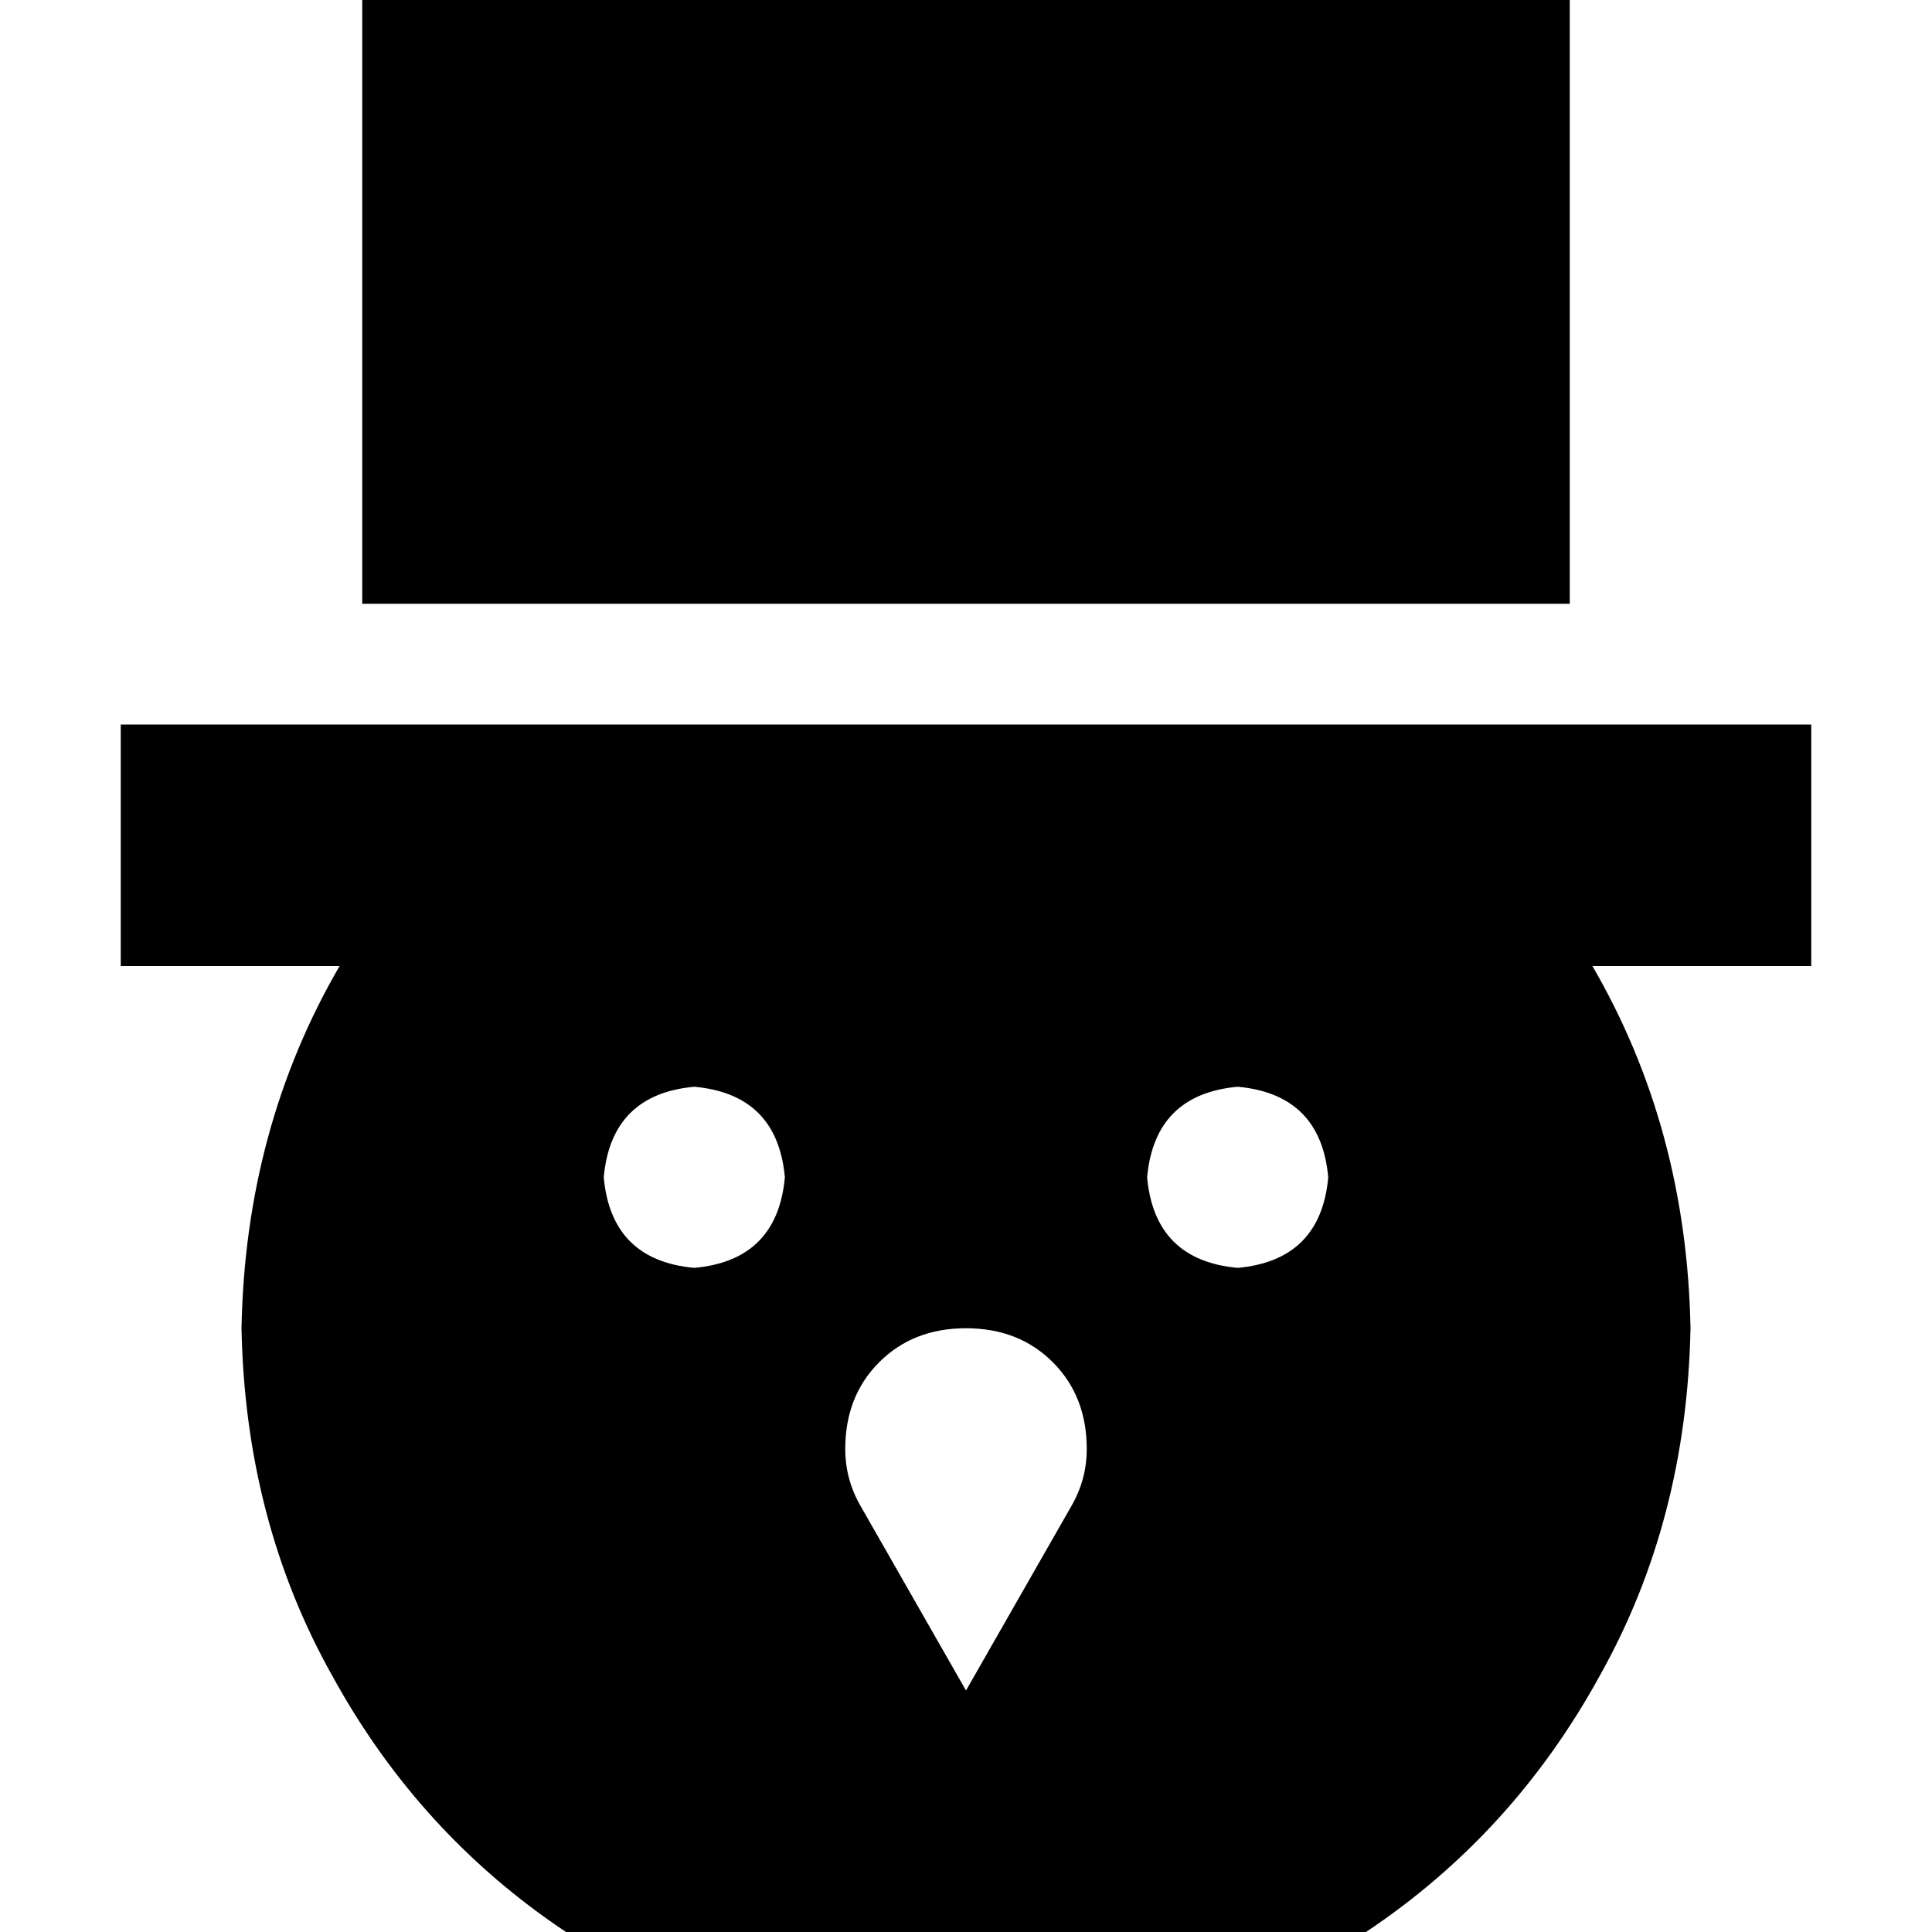 <svg xmlns="http://www.w3.org/2000/svg" viewBox="0 0 512 512">
  <path d="M 96 0 L 416 0 L 96 0 L 416 0 L 416 160 L 416 160 L 256 160 L 96 160 L 96 0 L 96 0 Z M 362 192 L 448 192 L 362 192 L 480 192 L 480 256 L 480 256 L 448 256 L 422 256 Q 447 299 448 352 Q 447 403 424 444 Q 401 486 362 512 L 150 512 L 150 512 Q 111 486 88 444 Q 65 403 64 352 Q 65 299 90 256 L 64 256 L 32 256 L 32 192 L 32 192 L 64 192 L 362 192 Z M 184 336 Q 206 334 208 312 Q 206 290 184 288 Q 162 290 160 312 Q 162 334 184 336 L 184 336 Z M 352 312 Q 350 290 328 288 Q 306 290 304 312 Q 306 334 328 336 Q 350 334 352 312 L 352 312 Z M 256 448 L 284 399 L 256 448 L 284 399 Q 288 392 288 384 Q 288 370 279 361 Q 270 352 256 352 L 256 352 L 256 352 Q 242 352 233 361 Q 224 370 224 384 Q 224 392 228 399 L 256 448 L 256 448 Z" />
</svg>